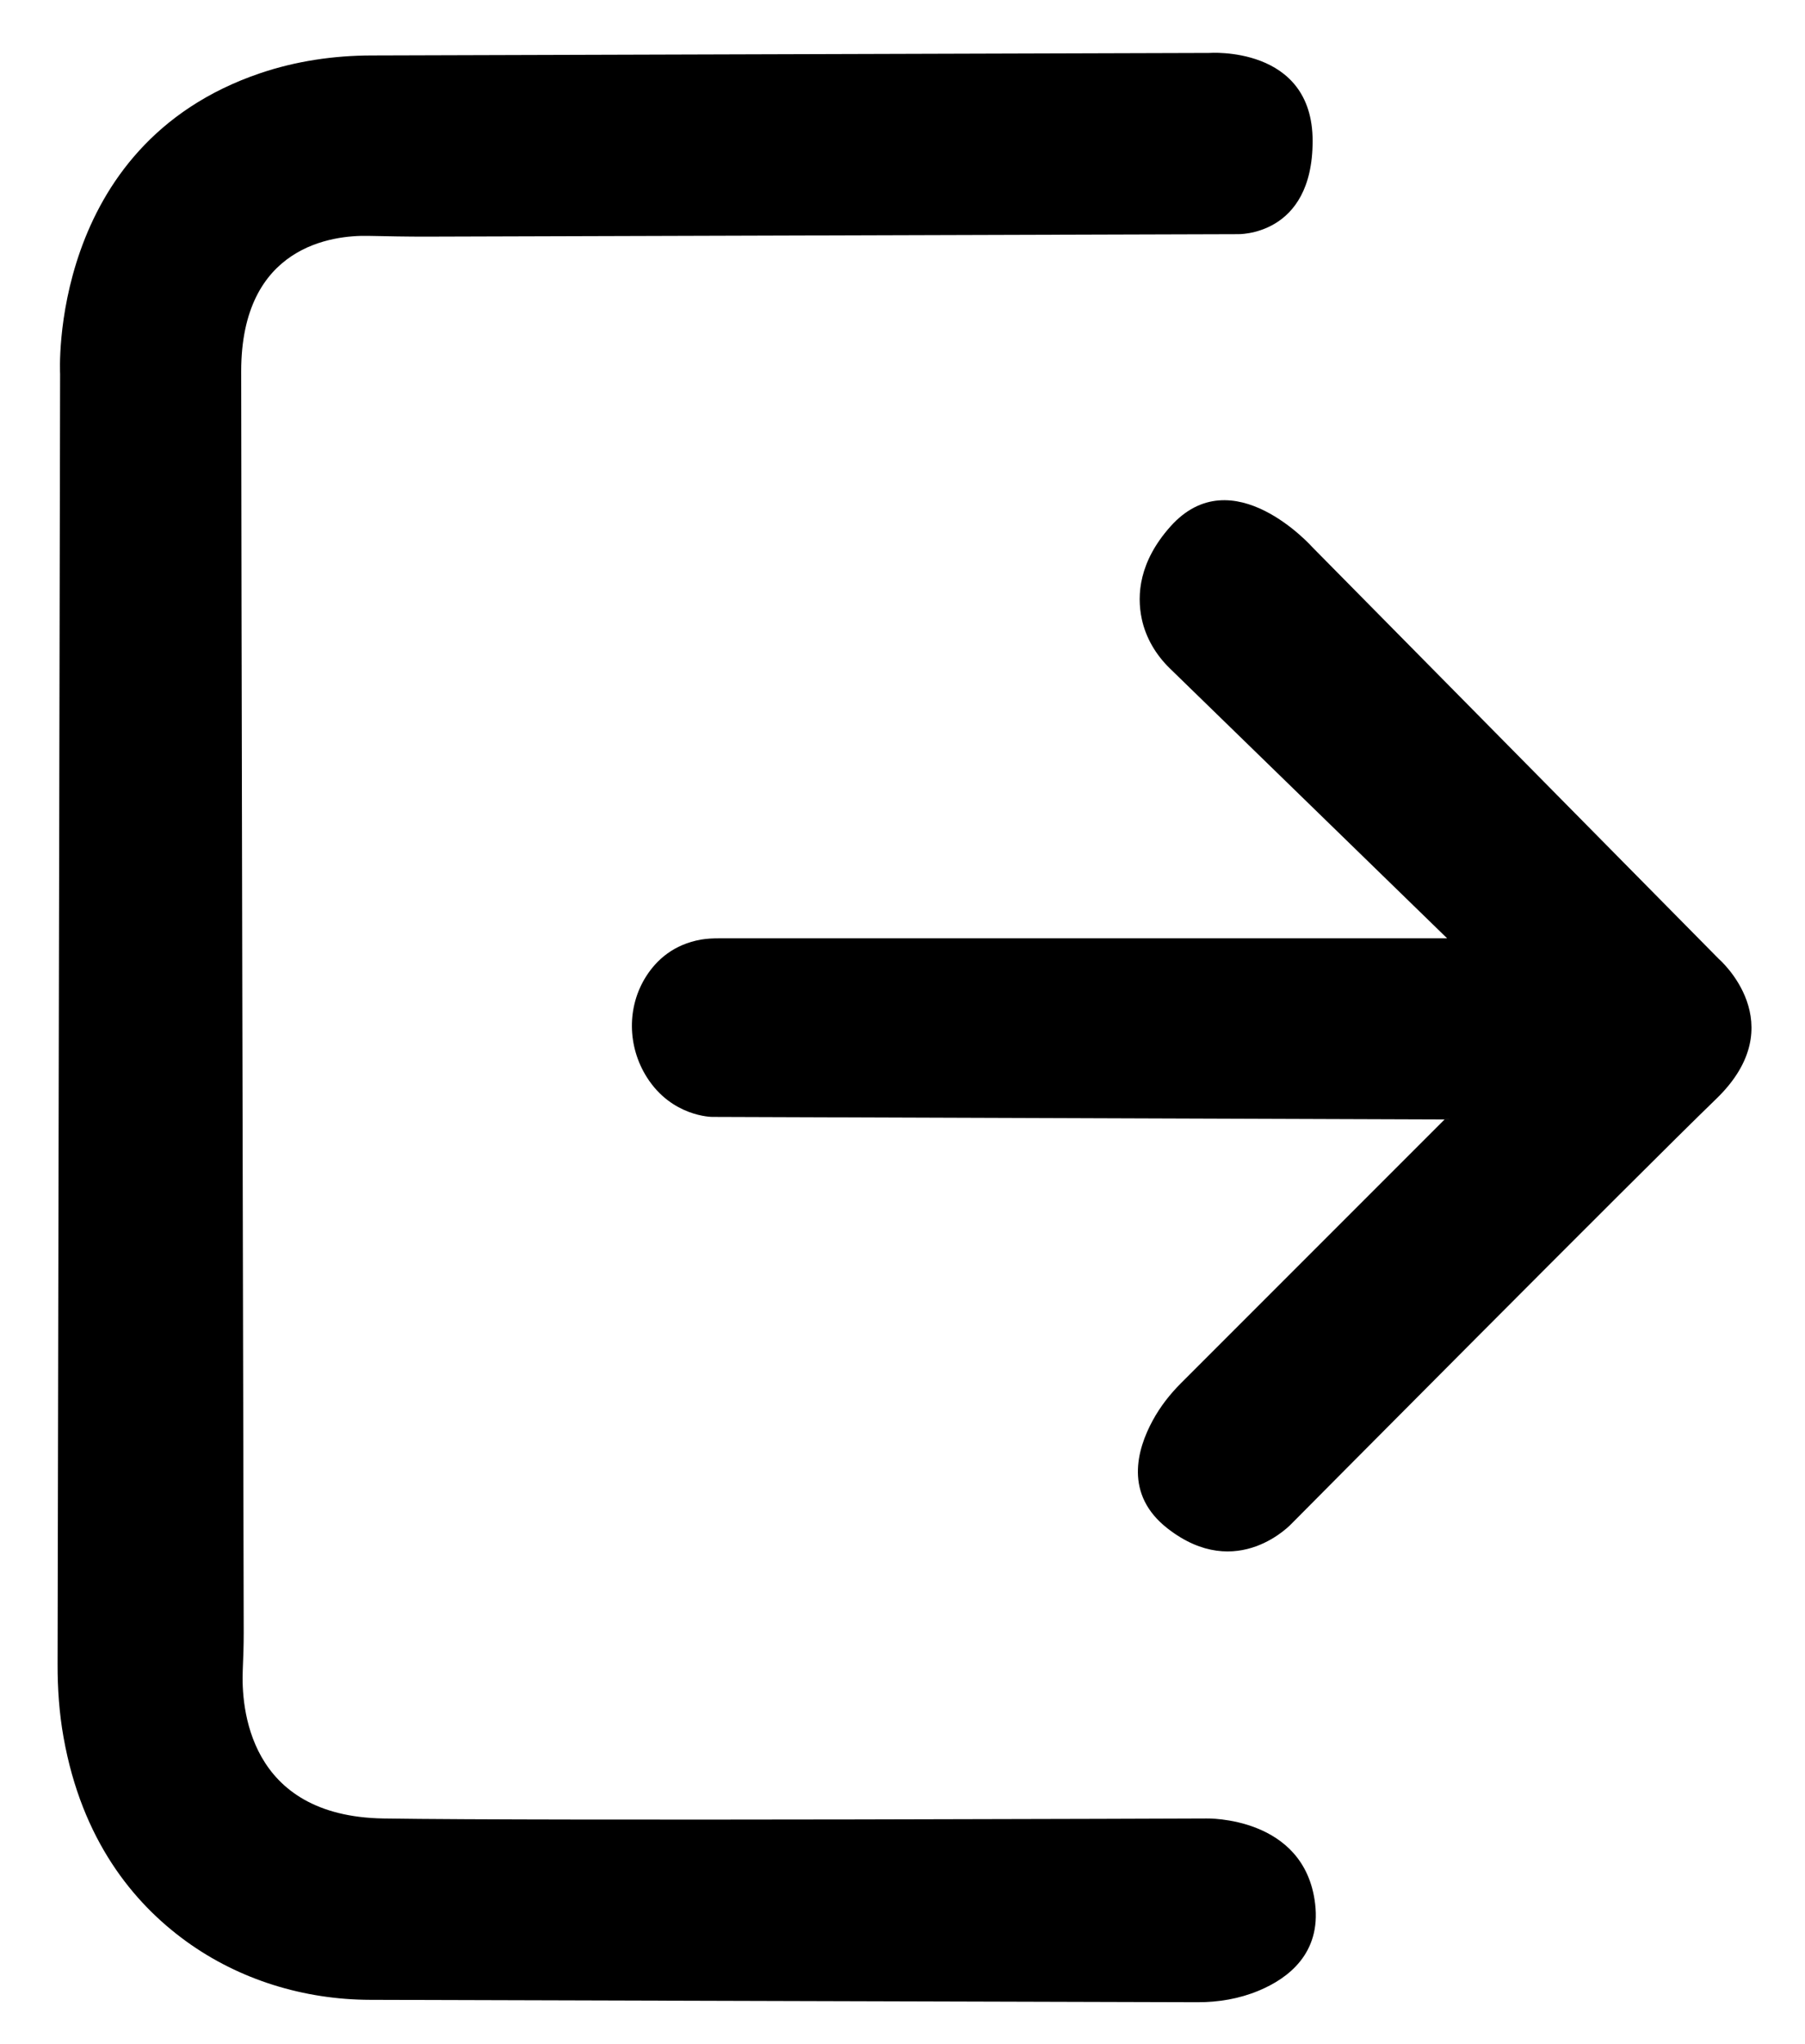 <?xml version="1.0" encoding="utf-8"?>
<!-- Generator: Adobe Illustrator 24.3.0, SVG Export Plug-In . SVG Version: 6.00 Build 0)  -->
<svg version="1.1" id="Layer_1" xmlns="http://www.w3.org/2000/svg" xmlns:xlink="http://www.w3.org/1999/xlink" x="0px" y="0px"
	 viewBox="0 0 287.15 325" style="enable-background:new 0 0 287.15 325;" xml:space="preserve">
<path d="M114.41,149.22h115.81l-44.11-42.92c-2.21-2.15-3.83-4.86-4.47-7.87c-0.82-3.86-0.41-9.11,4.53-14.67
	c9.88-11.12,22.64,3.29,22.64,3.29l64.64,65.46c0,0,11.94,10.29-0.41,22.23c-12.35,11.94-67.52,67.52-67.52,67.52
	s-8.65,9.47-19.76,0.82c-6.95-5.4-4.89-12.58-2.37-17.2c1.2-2.21,2.76-4.2,4.54-5.97l41.88-41.88l-116.51-0.41c0,0-6.4,0-10.39-6.3
	c-3.1-4.89-3.22-11.2-0.1-16.08c1.67-2.61,4.37-5.05,8.72-5.82C112.48,149.26,113.45,149.22,114.41,149.22z"/>
<path d="M196.87,37.24L67.92,37.63c-3.12,0.01-6.25-0.06-9.37-0.12c-5.5-0.11-20.18,1.48-20.18,21.55c0,22.51,0.34,173.9,0.4,200.59
	c0,1.96-0.06,3.92-0.15,5.88c-0.26,5.82,0.77,23.32,22.39,23.66c25.94,0.41,130.92,0,130.92,0s15.64-0.41,17.29,13.59
	c0.93,7.87-4.27,11.84-8.99,13.8c-3.07,1.28-6.39,1.84-9.71,1.83l-131.65-0.38c-10.48-0.03-20.79-3.17-29.27-9.32
	c-8.4-6.09-16.58-16.09-19.49-32.42c-0.69-3.85-0.96-7.76-0.95-11.67l0.4-205.15c0,0-2-36.35,31.81-47.82
	c5.71-1.94,11.73-2.82,17.76-2.83l133.22-0.4c0,0,16.47-1.24,16.47,14S196.87,37.24,196.87,37.24z"/>
</svg>

